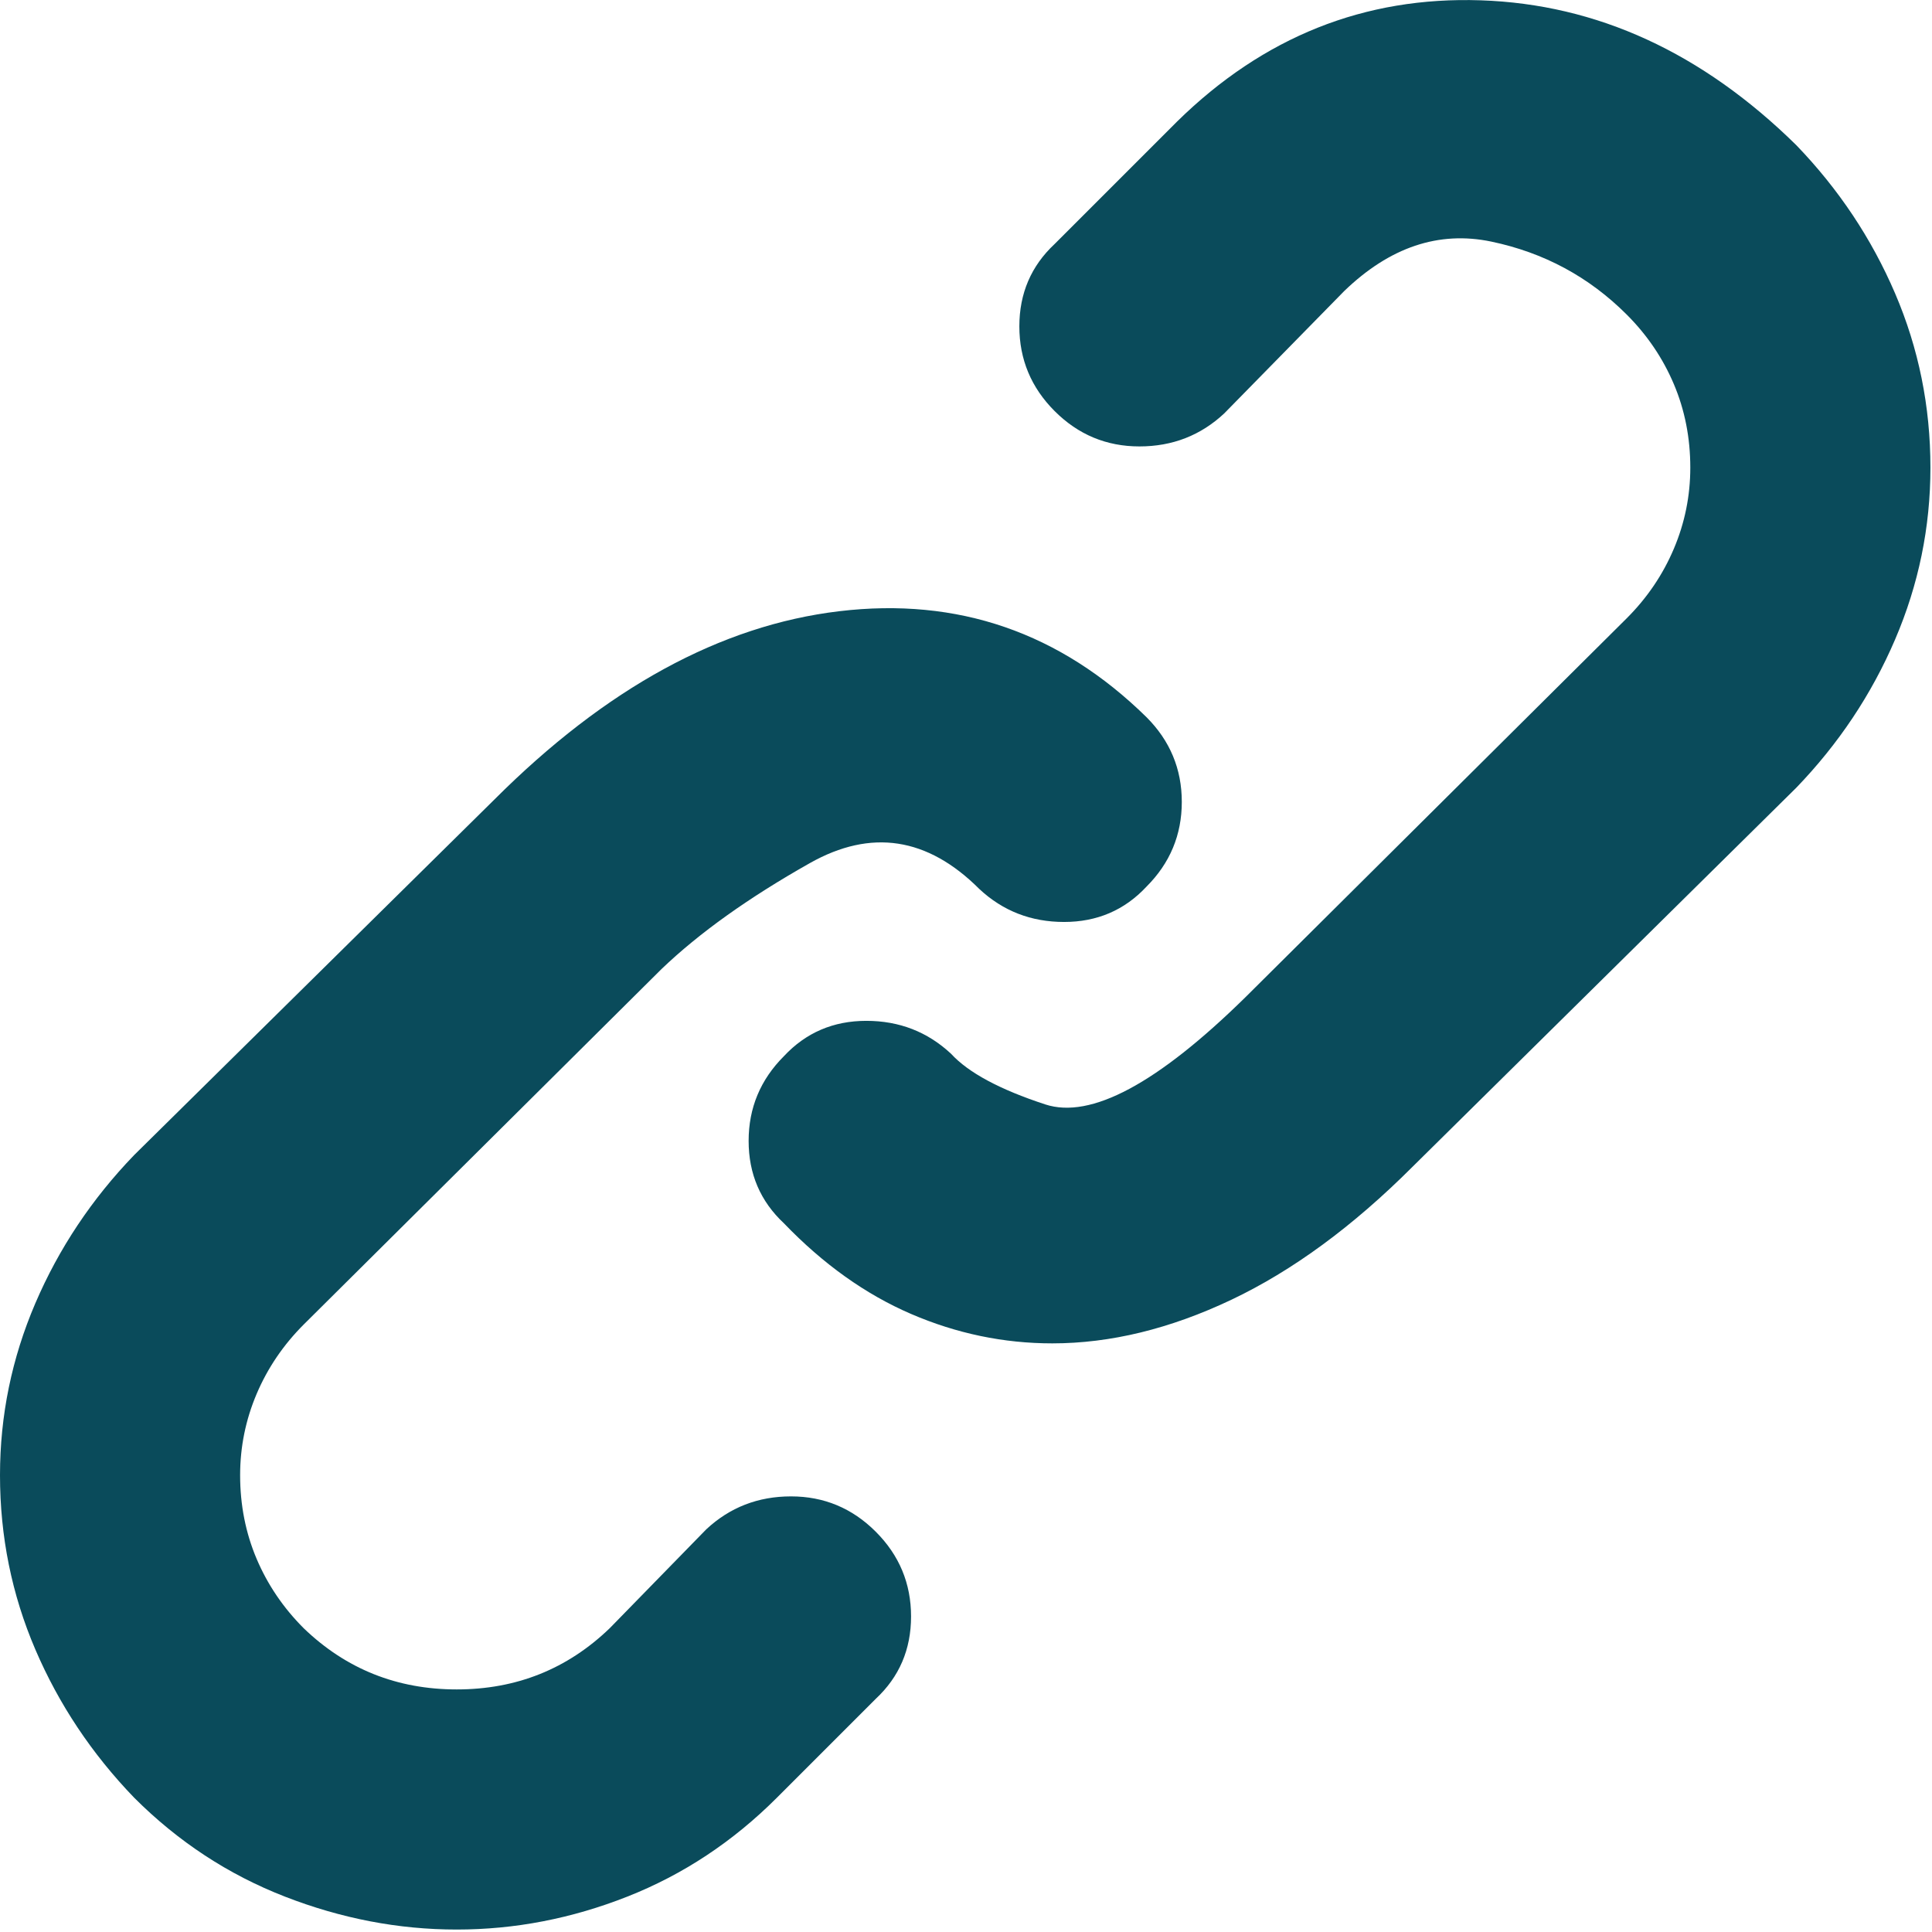 <svg xmlns="http://www.w3.org/2000/svg" width="135" height="135" viewBox="0 0 135 135">
  <path fill="#0A4B5B" fill-rule="evenodd" d="M49.35,106.864 L42.605,113.773 C39.644,116.625 36.08,118.05 31.913,118.05 C27.746,118.05 24.181,116.625 21.22,113.773 C19.795,112.348 18.698,110.73 17.93,108.921 C17.163,107.111 16.779,105.164 16.779,103.081 C16.779,101.107 17.163,99.215 17.93,97.406 C18.698,95.596 19.795,93.979 21.22,92.553 L46.224,67.713 C48.856,65.191 52.311,62.724 56.588,60.311 C60.865,57.898 64.813,58.501 68.432,62.12 C70.077,63.656 72.051,64.423 74.354,64.423 C76.657,64.423 78.576,63.601 80.111,61.956 C81.756,60.311 82.579,58.337 82.579,56.034 C82.579,53.731 81.756,51.757 80.111,50.112 C74.08,44.19 66.924,41.722 58.644,42.709 C50.364,43.696 42.331,48.083 34.545,55.869 L9.376,80.709 C6.415,83.78 4.113,87.234 2.467,91.072 C0.822,94.911 0,98.913 0,103.081 C0,107.358 0.822,111.415 2.467,115.254 C4.113,119.092 6.415,122.547 9.376,125.617 C12.447,128.688 15.956,130.991 19.904,132.526 C23.852,134.062 27.855,134.829 31.913,134.829 C35.971,134.829 39.946,134.062 43.839,132.526 C47.732,130.991 51.214,128.688 54.285,125.617 L61.194,118.708 C62.839,117.173 63.661,115.254 63.661,112.951 C63.661,110.648 62.839,108.674 61.194,107.029 C59.549,105.384 57.575,104.561 55.272,104.561 C52.969,104.561 50.995,105.329 49.35,106.864 Z M125.513,10.138 C118.933,3.668 111.586,0.296 103.47,0.022 C95.355,-0.252 88.282,2.571 82.25,8.493 L73.696,17.047 C72.051,18.583 71.228,20.502 71.228,22.805 C71.228,25.108 72.051,27.082 73.696,28.727 C75.341,30.372 77.315,31.194 79.618,31.194 C81.921,31.194 83.895,30.427 85.54,28.891 L93.929,20.337 C97.11,17.267 100.537,16.115 104.211,16.883 C107.884,17.651 111.037,19.35 113.669,21.982 C115.095,23.408 116.192,25.026 116.959,26.835 C117.727,28.645 118.111,30.591 118.111,32.675 C118.111,34.649 117.727,36.541 116.959,38.35 C116.192,40.16 115.095,41.777 113.669,43.203 L87.02,69.687 C80.879,75.719 76.218,78.214 73.038,77.172 C69.858,76.13 67.664,74.951 66.458,73.635 C64.813,72.1 62.839,71.332 60.536,71.332 C58.233,71.332 56.314,72.155 54.778,73.8 C53.133,75.445 52.311,77.419 52.311,79.722 C52.311,82.025 53.133,83.944 54.778,85.479 C57.52,88.331 60.481,90.442 63.661,91.813 C66.842,93.183 70.132,93.869 73.531,93.869 C77.589,93.869 81.756,92.854 86.033,90.826 C90.31,88.797 94.532,85.699 98.7,81.531 L125.513,55.047 C128.474,51.976 130.777,48.522 132.422,44.683 C134.067,40.845 134.89,36.842 134.89,32.675 C134.89,28.398 134.067,24.34 132.422,20.502 C130.777,16.664 128.474,13.209 125.513,10.138 Z"/>
</svg>
